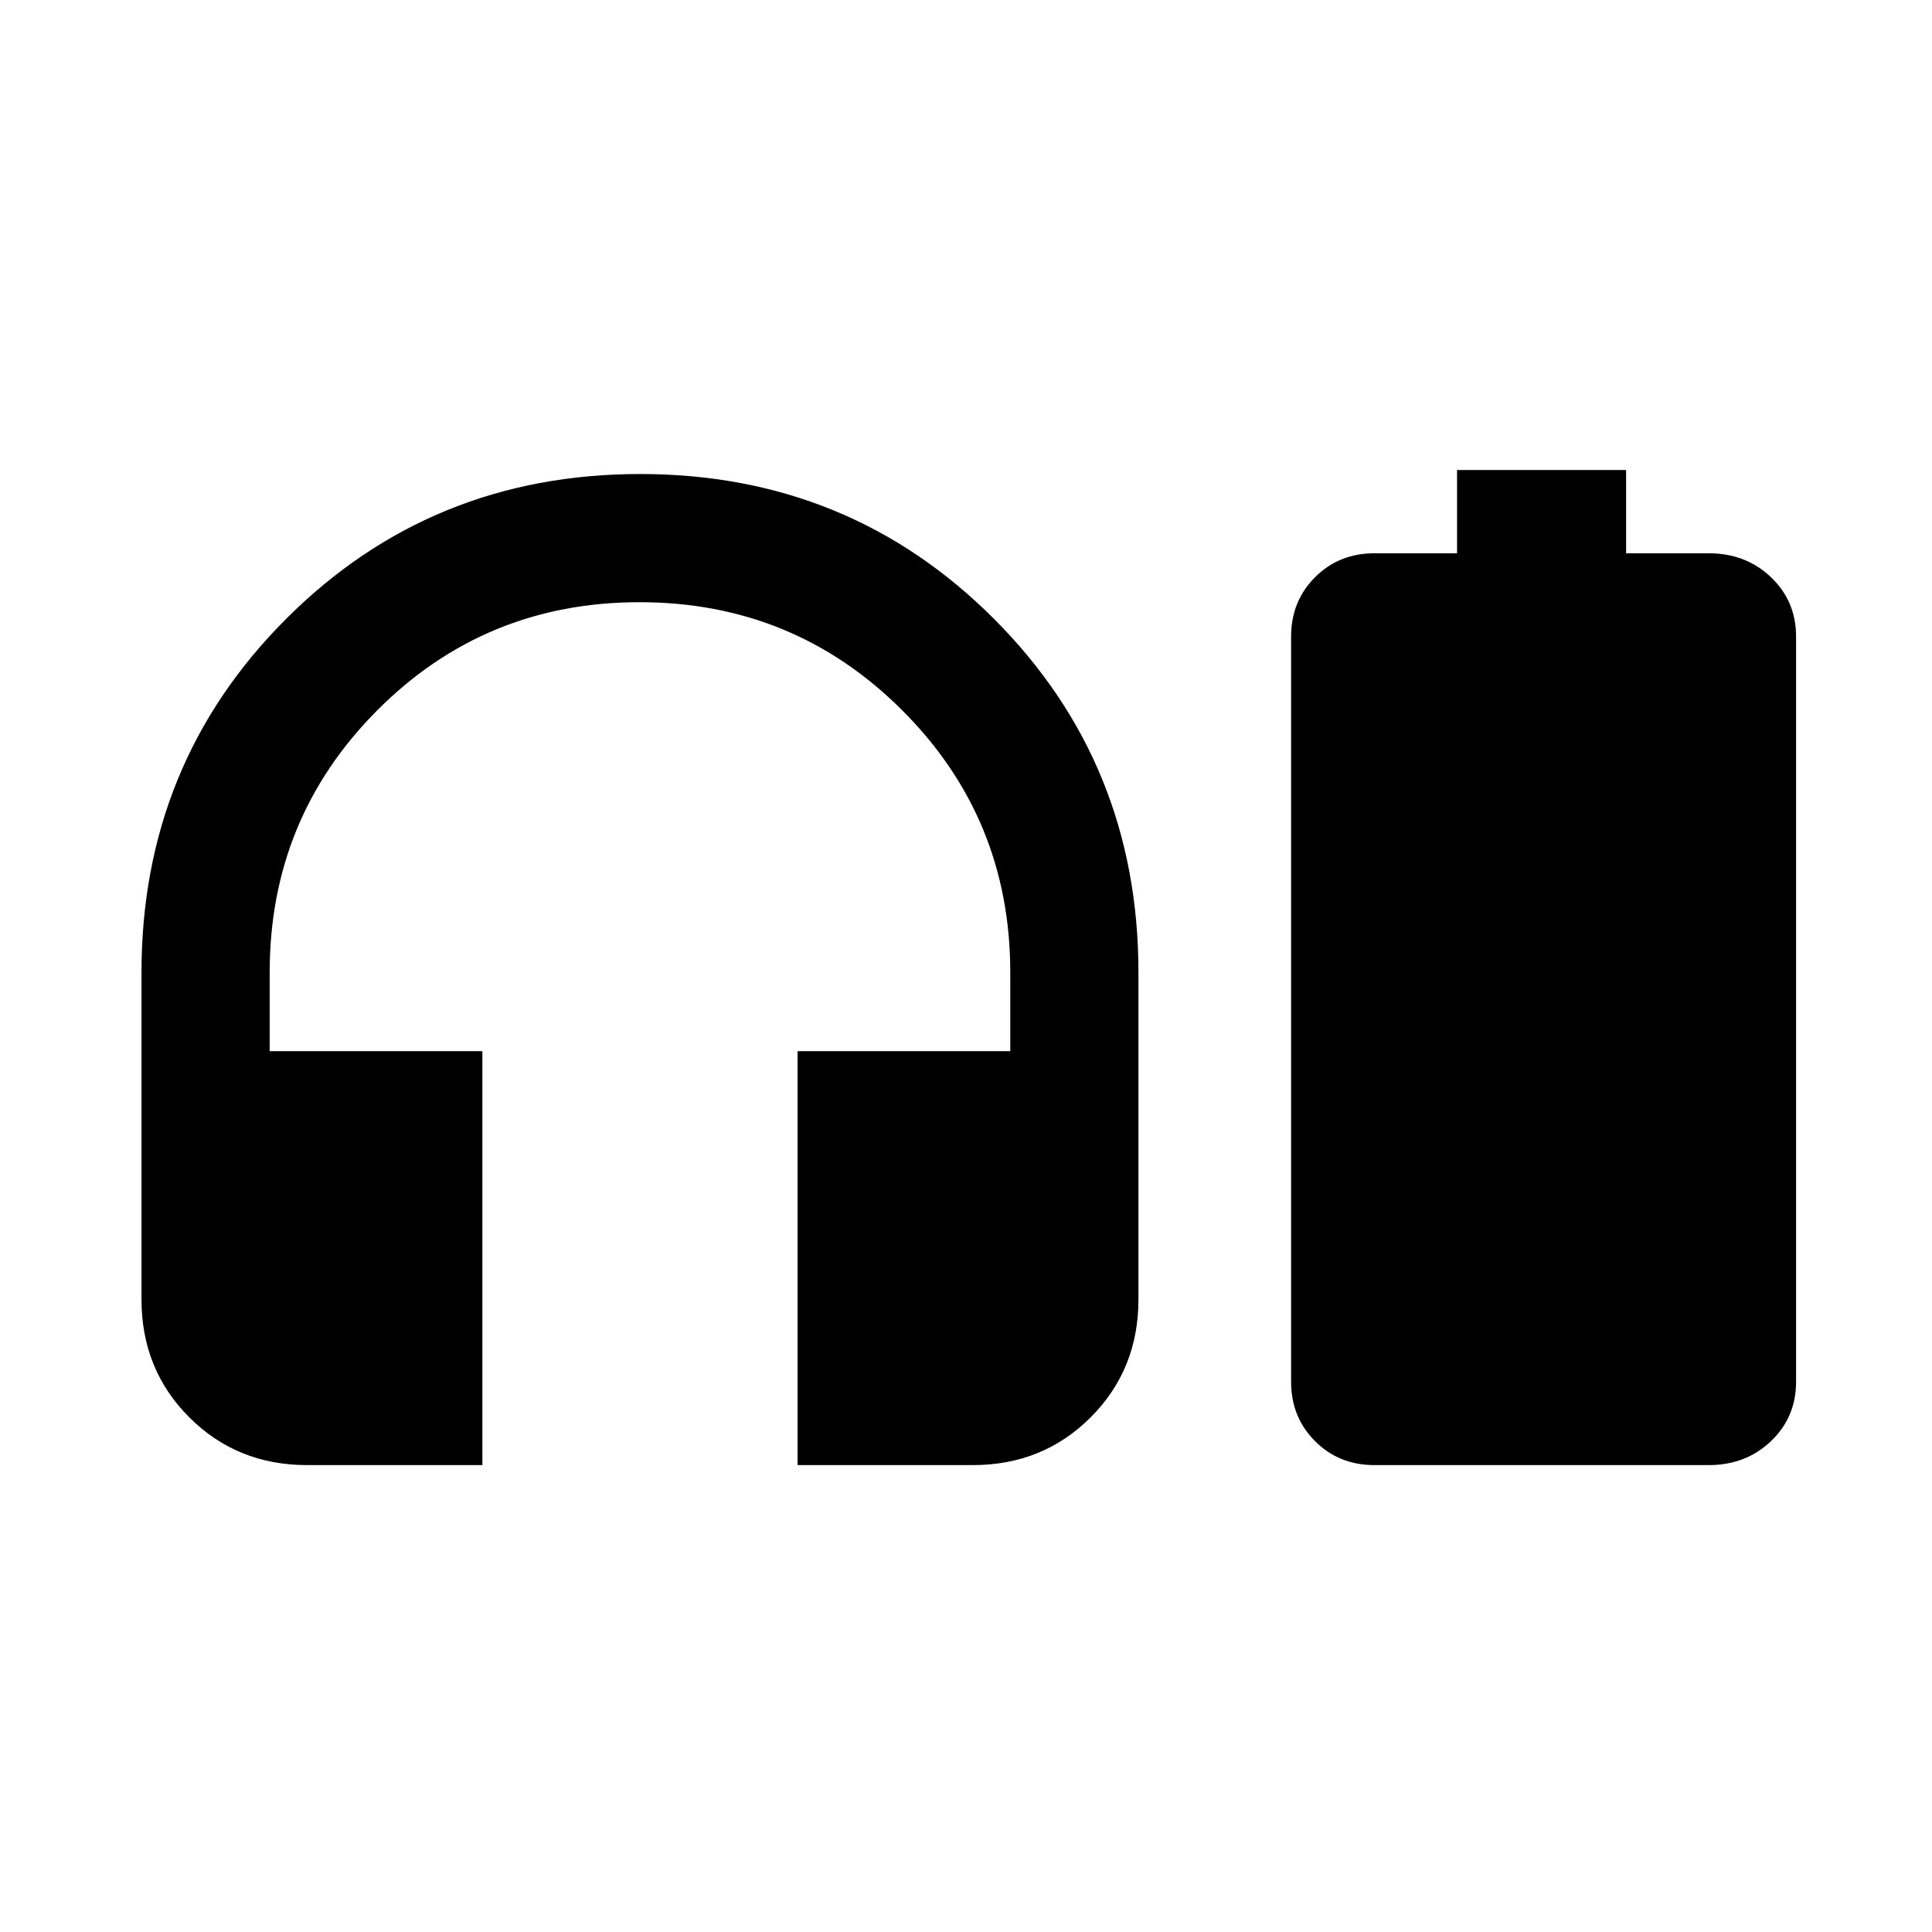 <svg xmlns="http://www.w3.org/2000/svg" height="24" viewBox="0 -960 960 960" width="24"><path d="M239.69-232h-87.07q-34.83 0-58.57-23.74-23.74-23.74-23.74-58.57v-162.46q0-103.87 71.93-175.78 71.94-71.91 175.85-71.91t175.76 71.91q71.84 71.91 71.84 175.78v162.46q0 34.83-23.74 58.57Q518.21-232 483.38-232h-87.07v-205.69H502v-39.08q0-76.67-53.74-130.33-53.73-53.67-130.5-53.67-76.76 0-130.26 53.67Q134-553.44 134-476.77v39.08h105.69V-232ZM724-685.08v-41.38h84v41.38h41.08q18.43 0 30.91 11.9 12.47 11.9 12.47 29.49v370.3q0 17.59-12.47 29.49-12.48 11.9-30.91 11.9H682.92q-17.58 0-29.48-11.9-11.9-11.9-11.9-29.49v-370.3q0-17.59 11.9-29.49 11.9-11.9 29.48-11.9H724Z"/></svg>